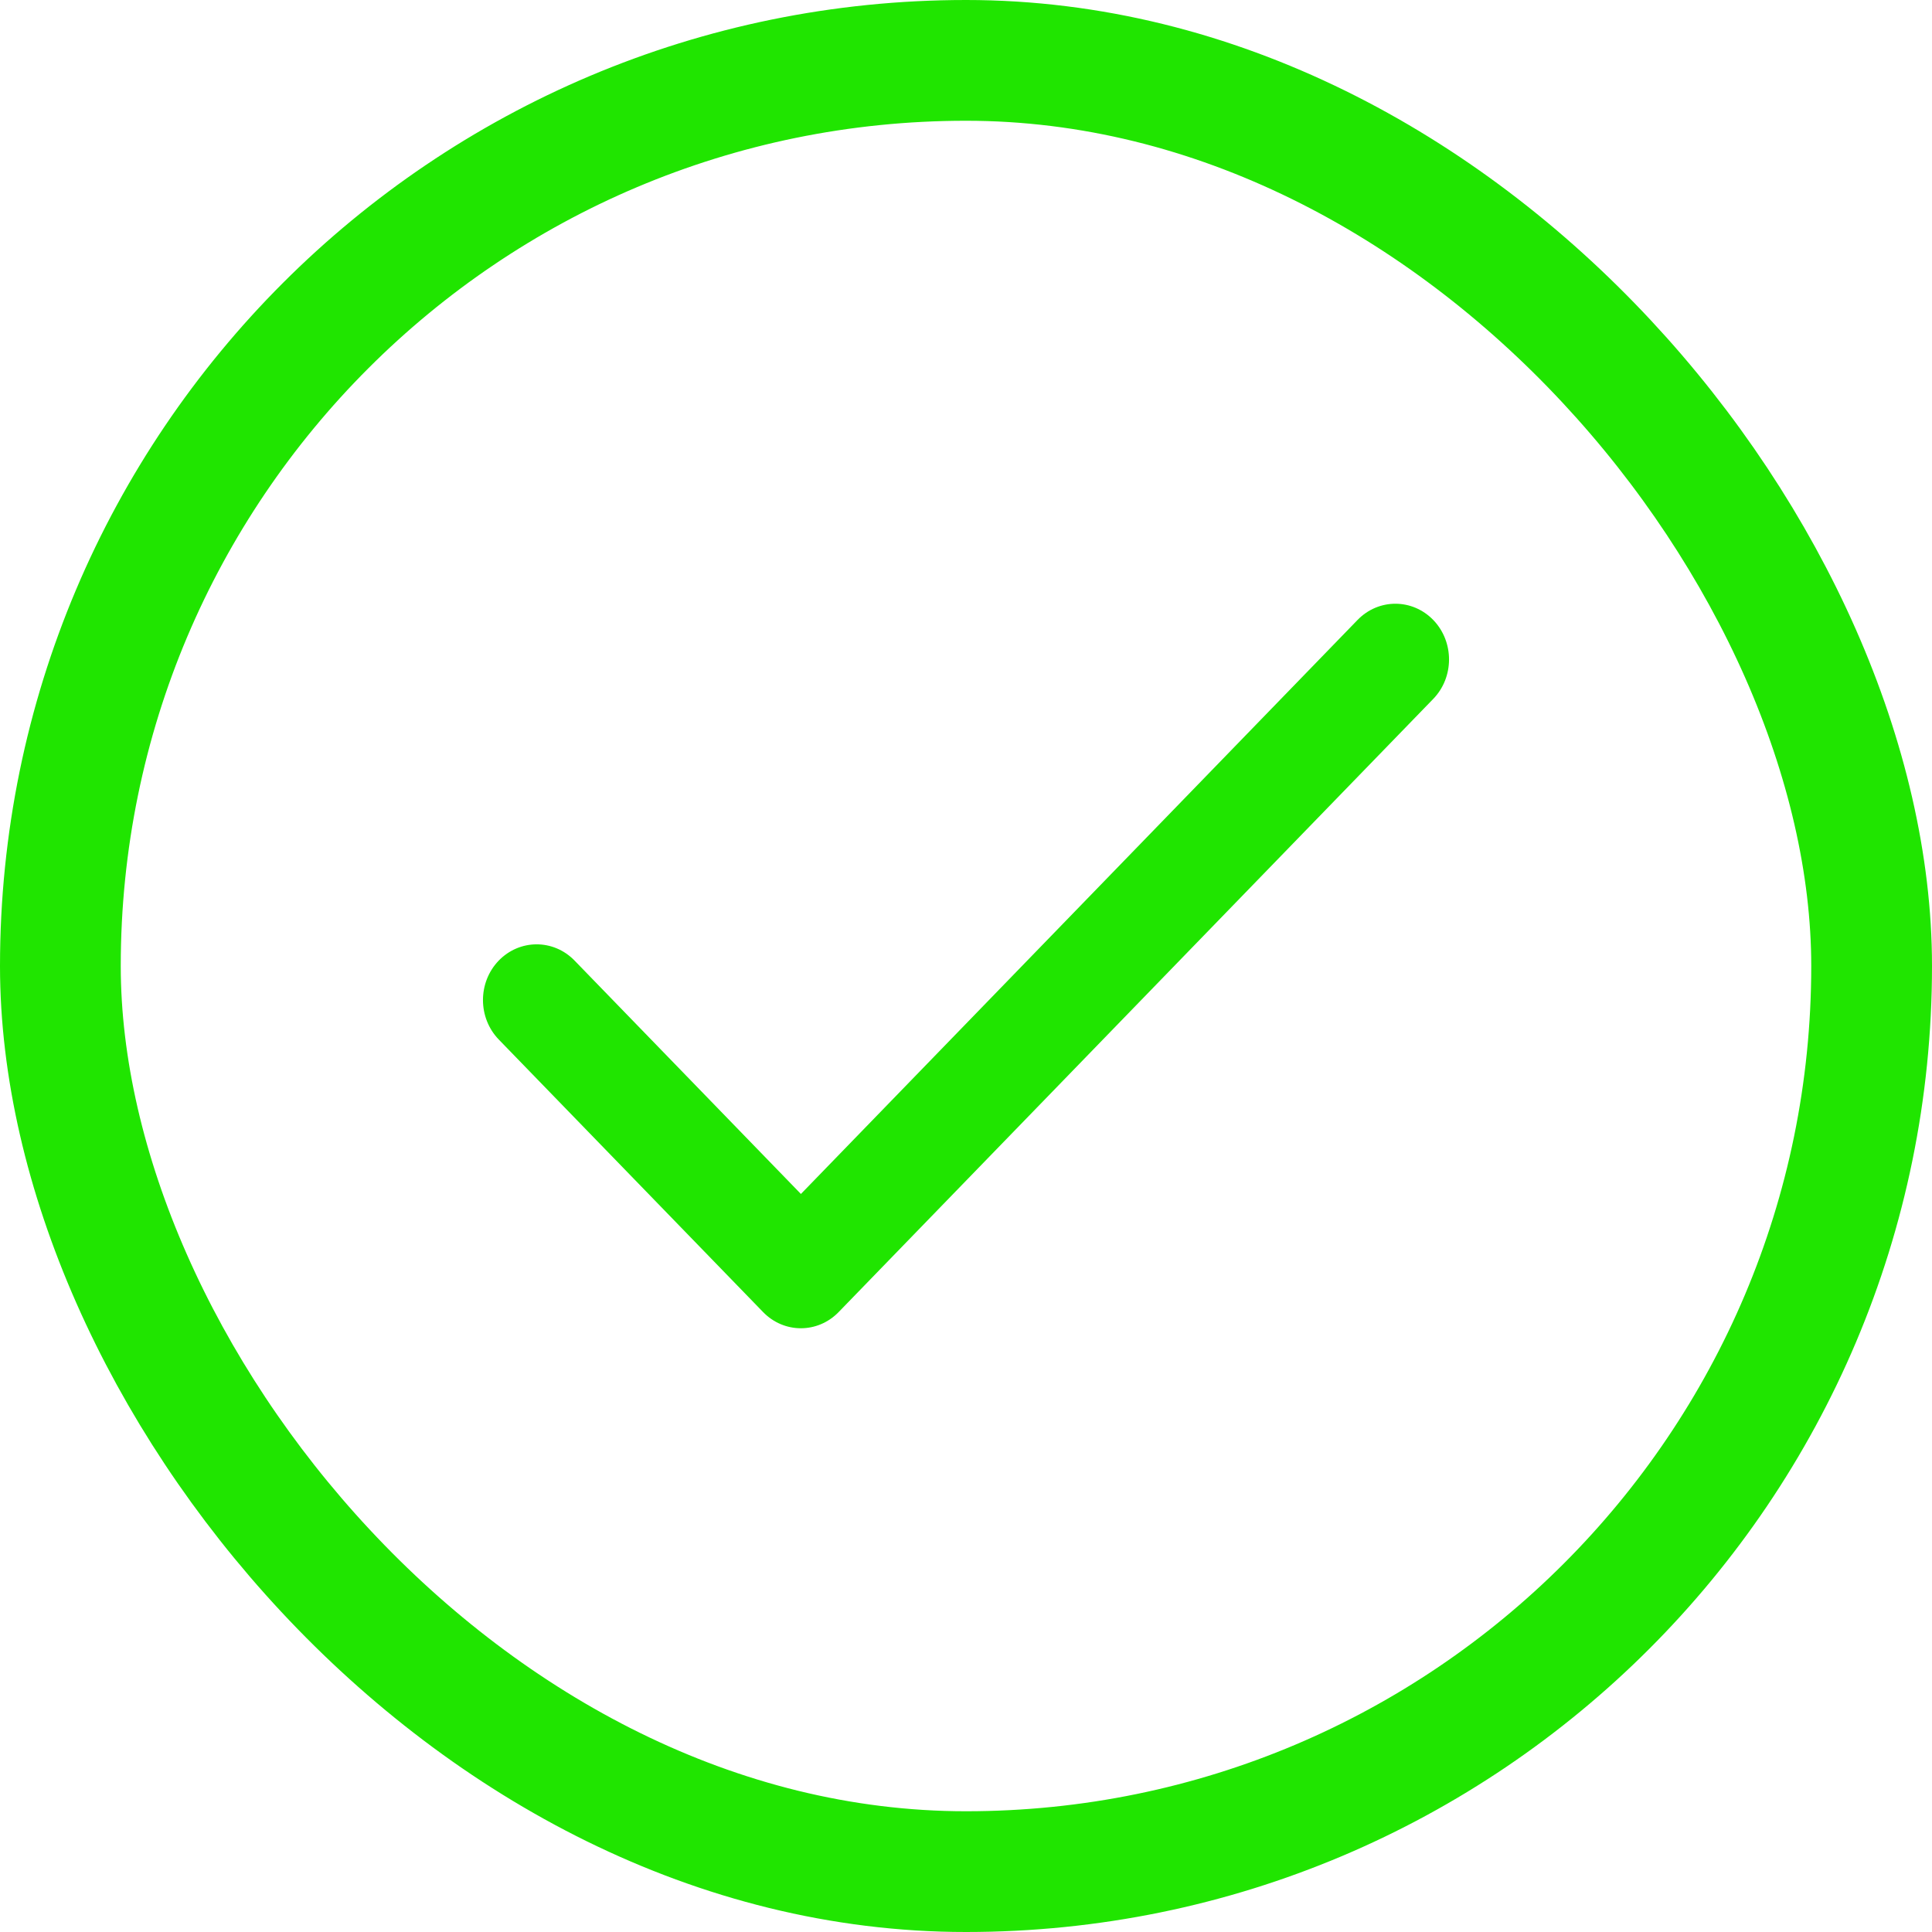 <svg width="20" height="20" viewBox="0 0 20 20" fill="none" xmlns="http://www.w3.org/2000/svg">
<path fill-rule="evenodd" clip-rule="evenodd" d="M14.839 6.42C15.055 6.646 15.054 7.012 14.836 7.236L8.682 13.582C8.465 13.806 8.116 13.806 7.899 13.582L5.164 10.762C4.946 10.537 4.945 10.172 5.161 9.946C5.378 9.72 5.729 9.719 5.947 9.943L8.291 12.36L14.053 6.418C14.271 6.193 14.622 6.194 14.839 6.42Z" fill="#20E500"/>
<rect x="0.625" y="0.625" width="18.75" height="18.75" rx="9.375" stroke="#20E500" stroke-width="1.25" stroke-linecap="round"/>
</svg>
